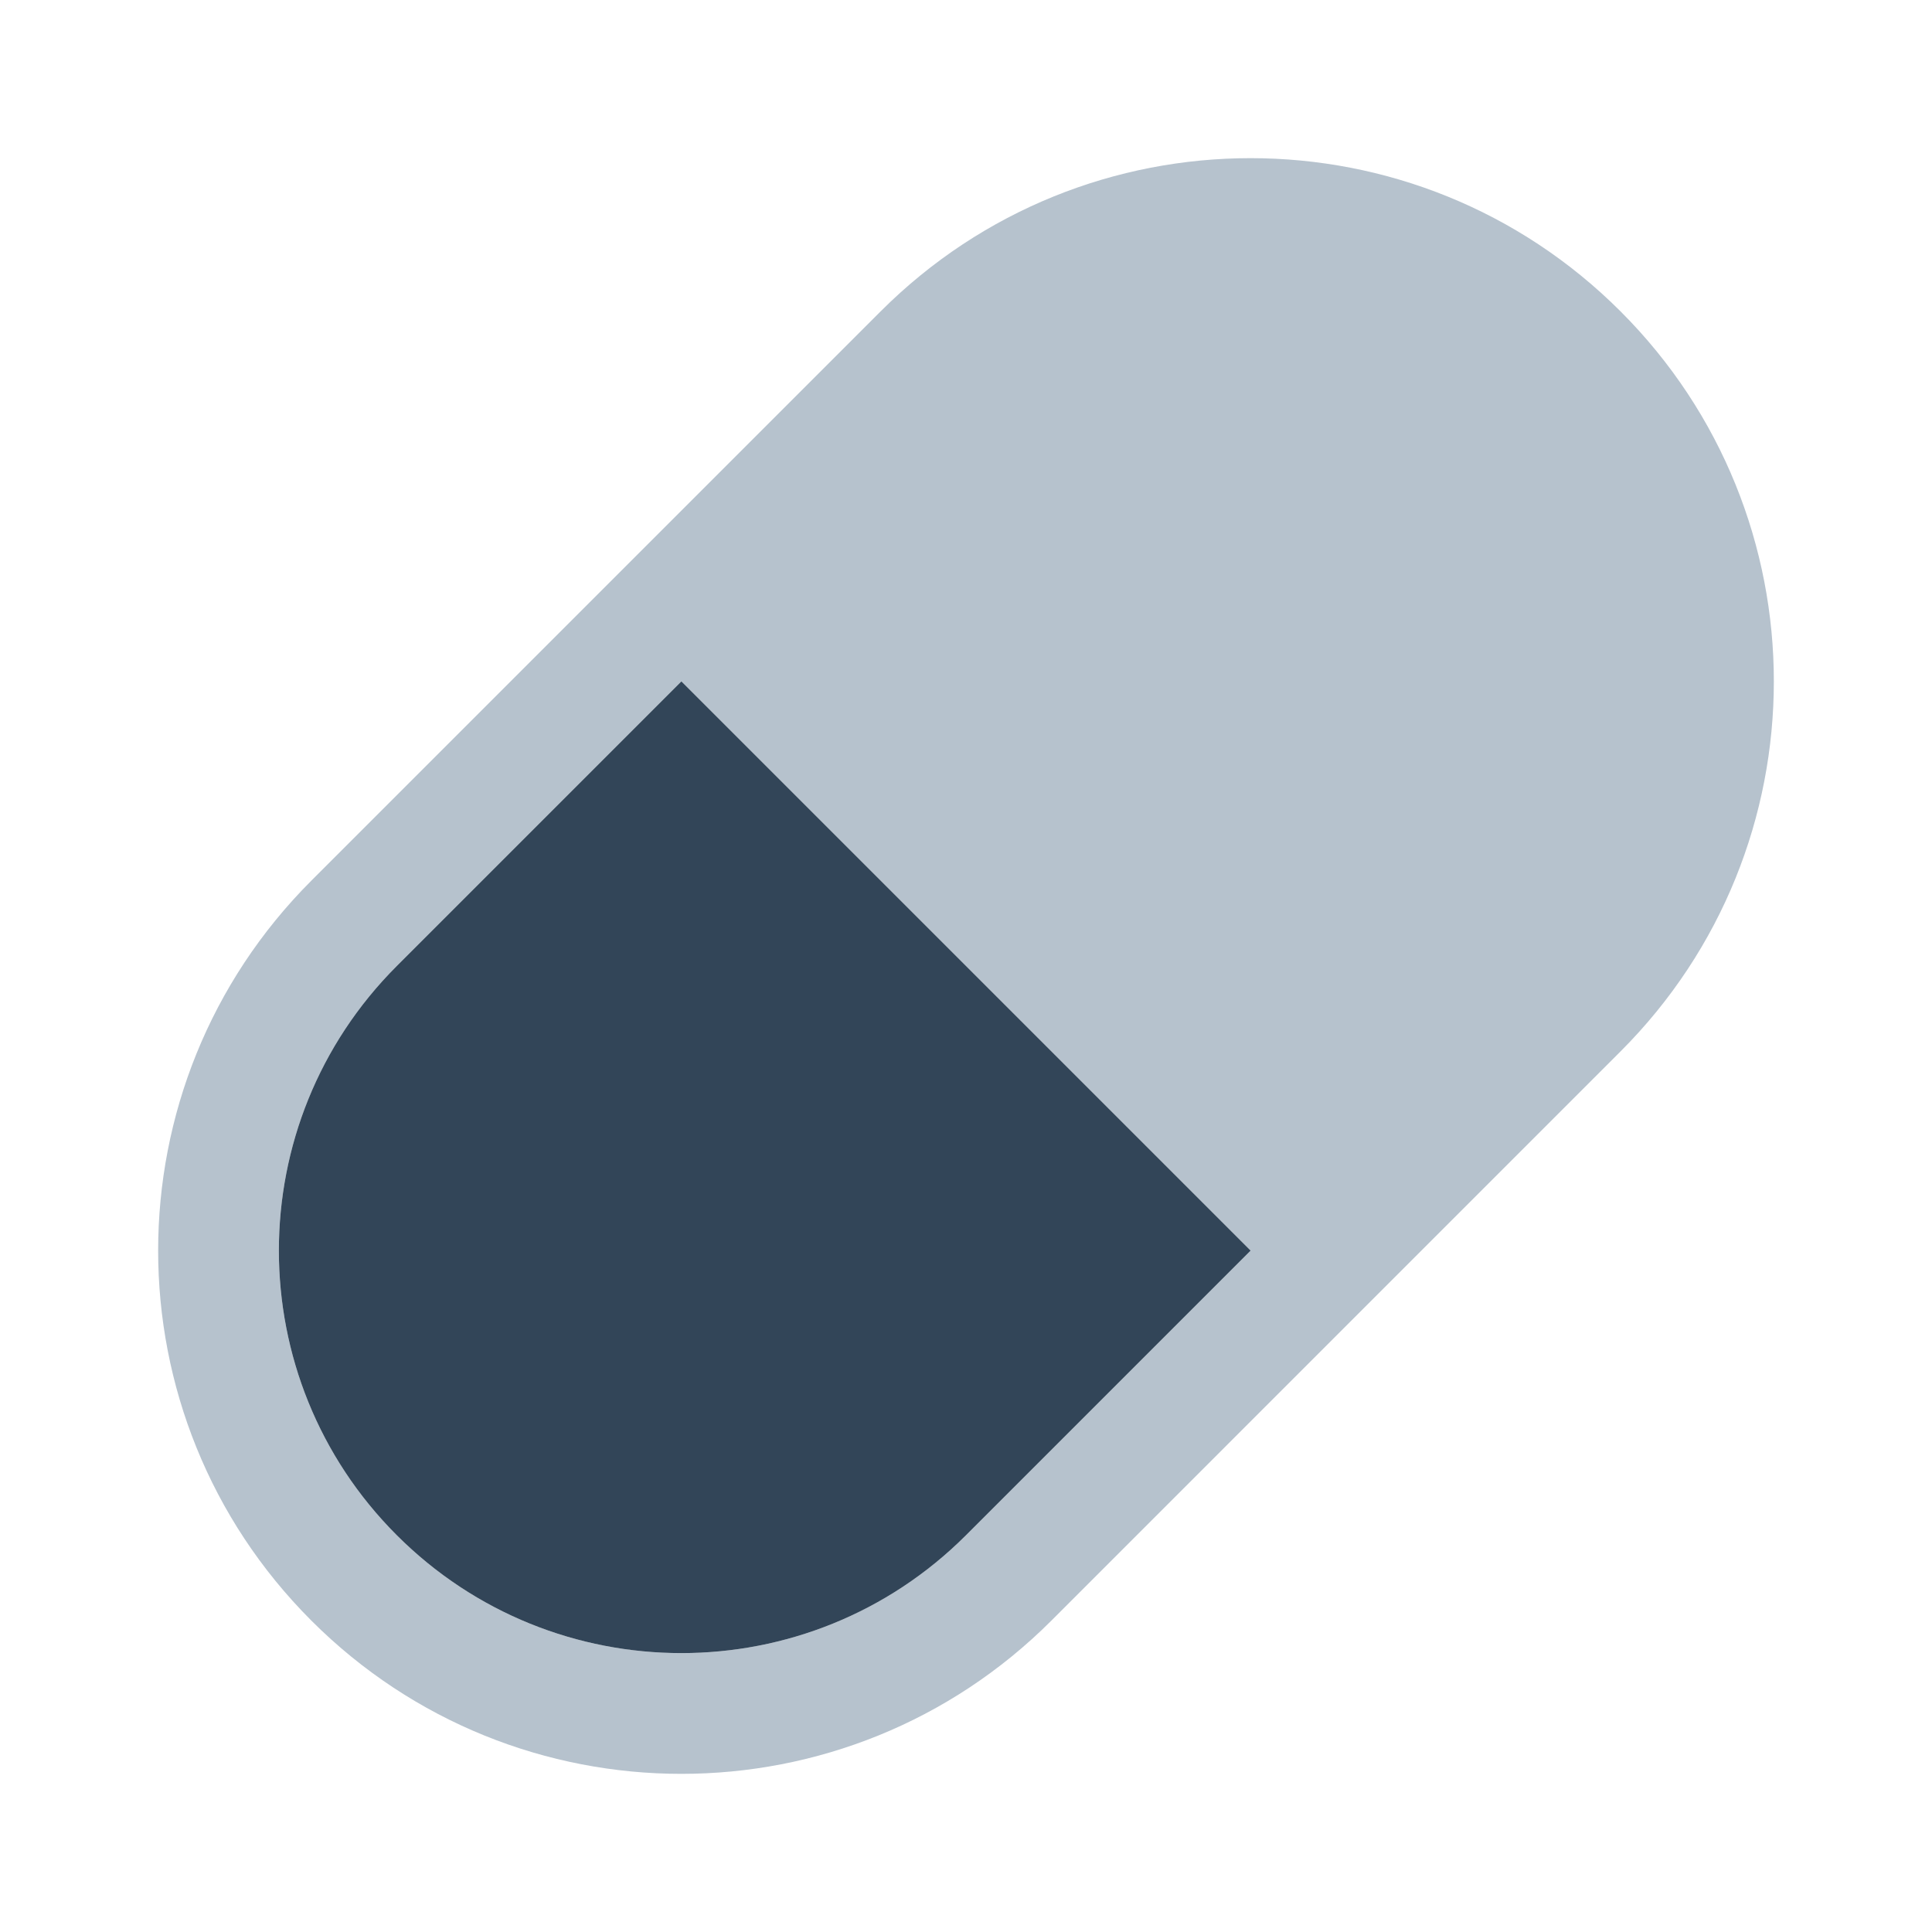 <svg width="48" height="48" viewBox="0 0 48 48" fill="none" xmlns="http://www.w3.org/2000/svg">
<path fill-rule="evenodd" clip-rule="evenodd" d="M40.263 7.737C35.187 2.66 26.955 2.66 21.878 7.737L7.736 21.879C2.66 26.956 2.66 35.187 7.736 40.264C12.813 45.34 21.044 45.34 26.121 40.264L40.263 26.121C45.34 21.044 45.34 12.813 40.263 7.737ZM31.071 31.071L16.929 16.929L9.858 24C5.952 27.905 5.952 34.237 9.858 38.142C13.763 42.047 20.095 42.047 24 38.142L31.071 31.071Z" fill="#B6C2CD"/>
<path d="M16.929 16.929L31.071 31.071L24 38.142C20.095 42.047 13.763 42.047 9.858 38.142C5.952 34.237 5.952 27.905 9.858 24L16.929 16.929Z" fill="#324558"/>
</svg>
